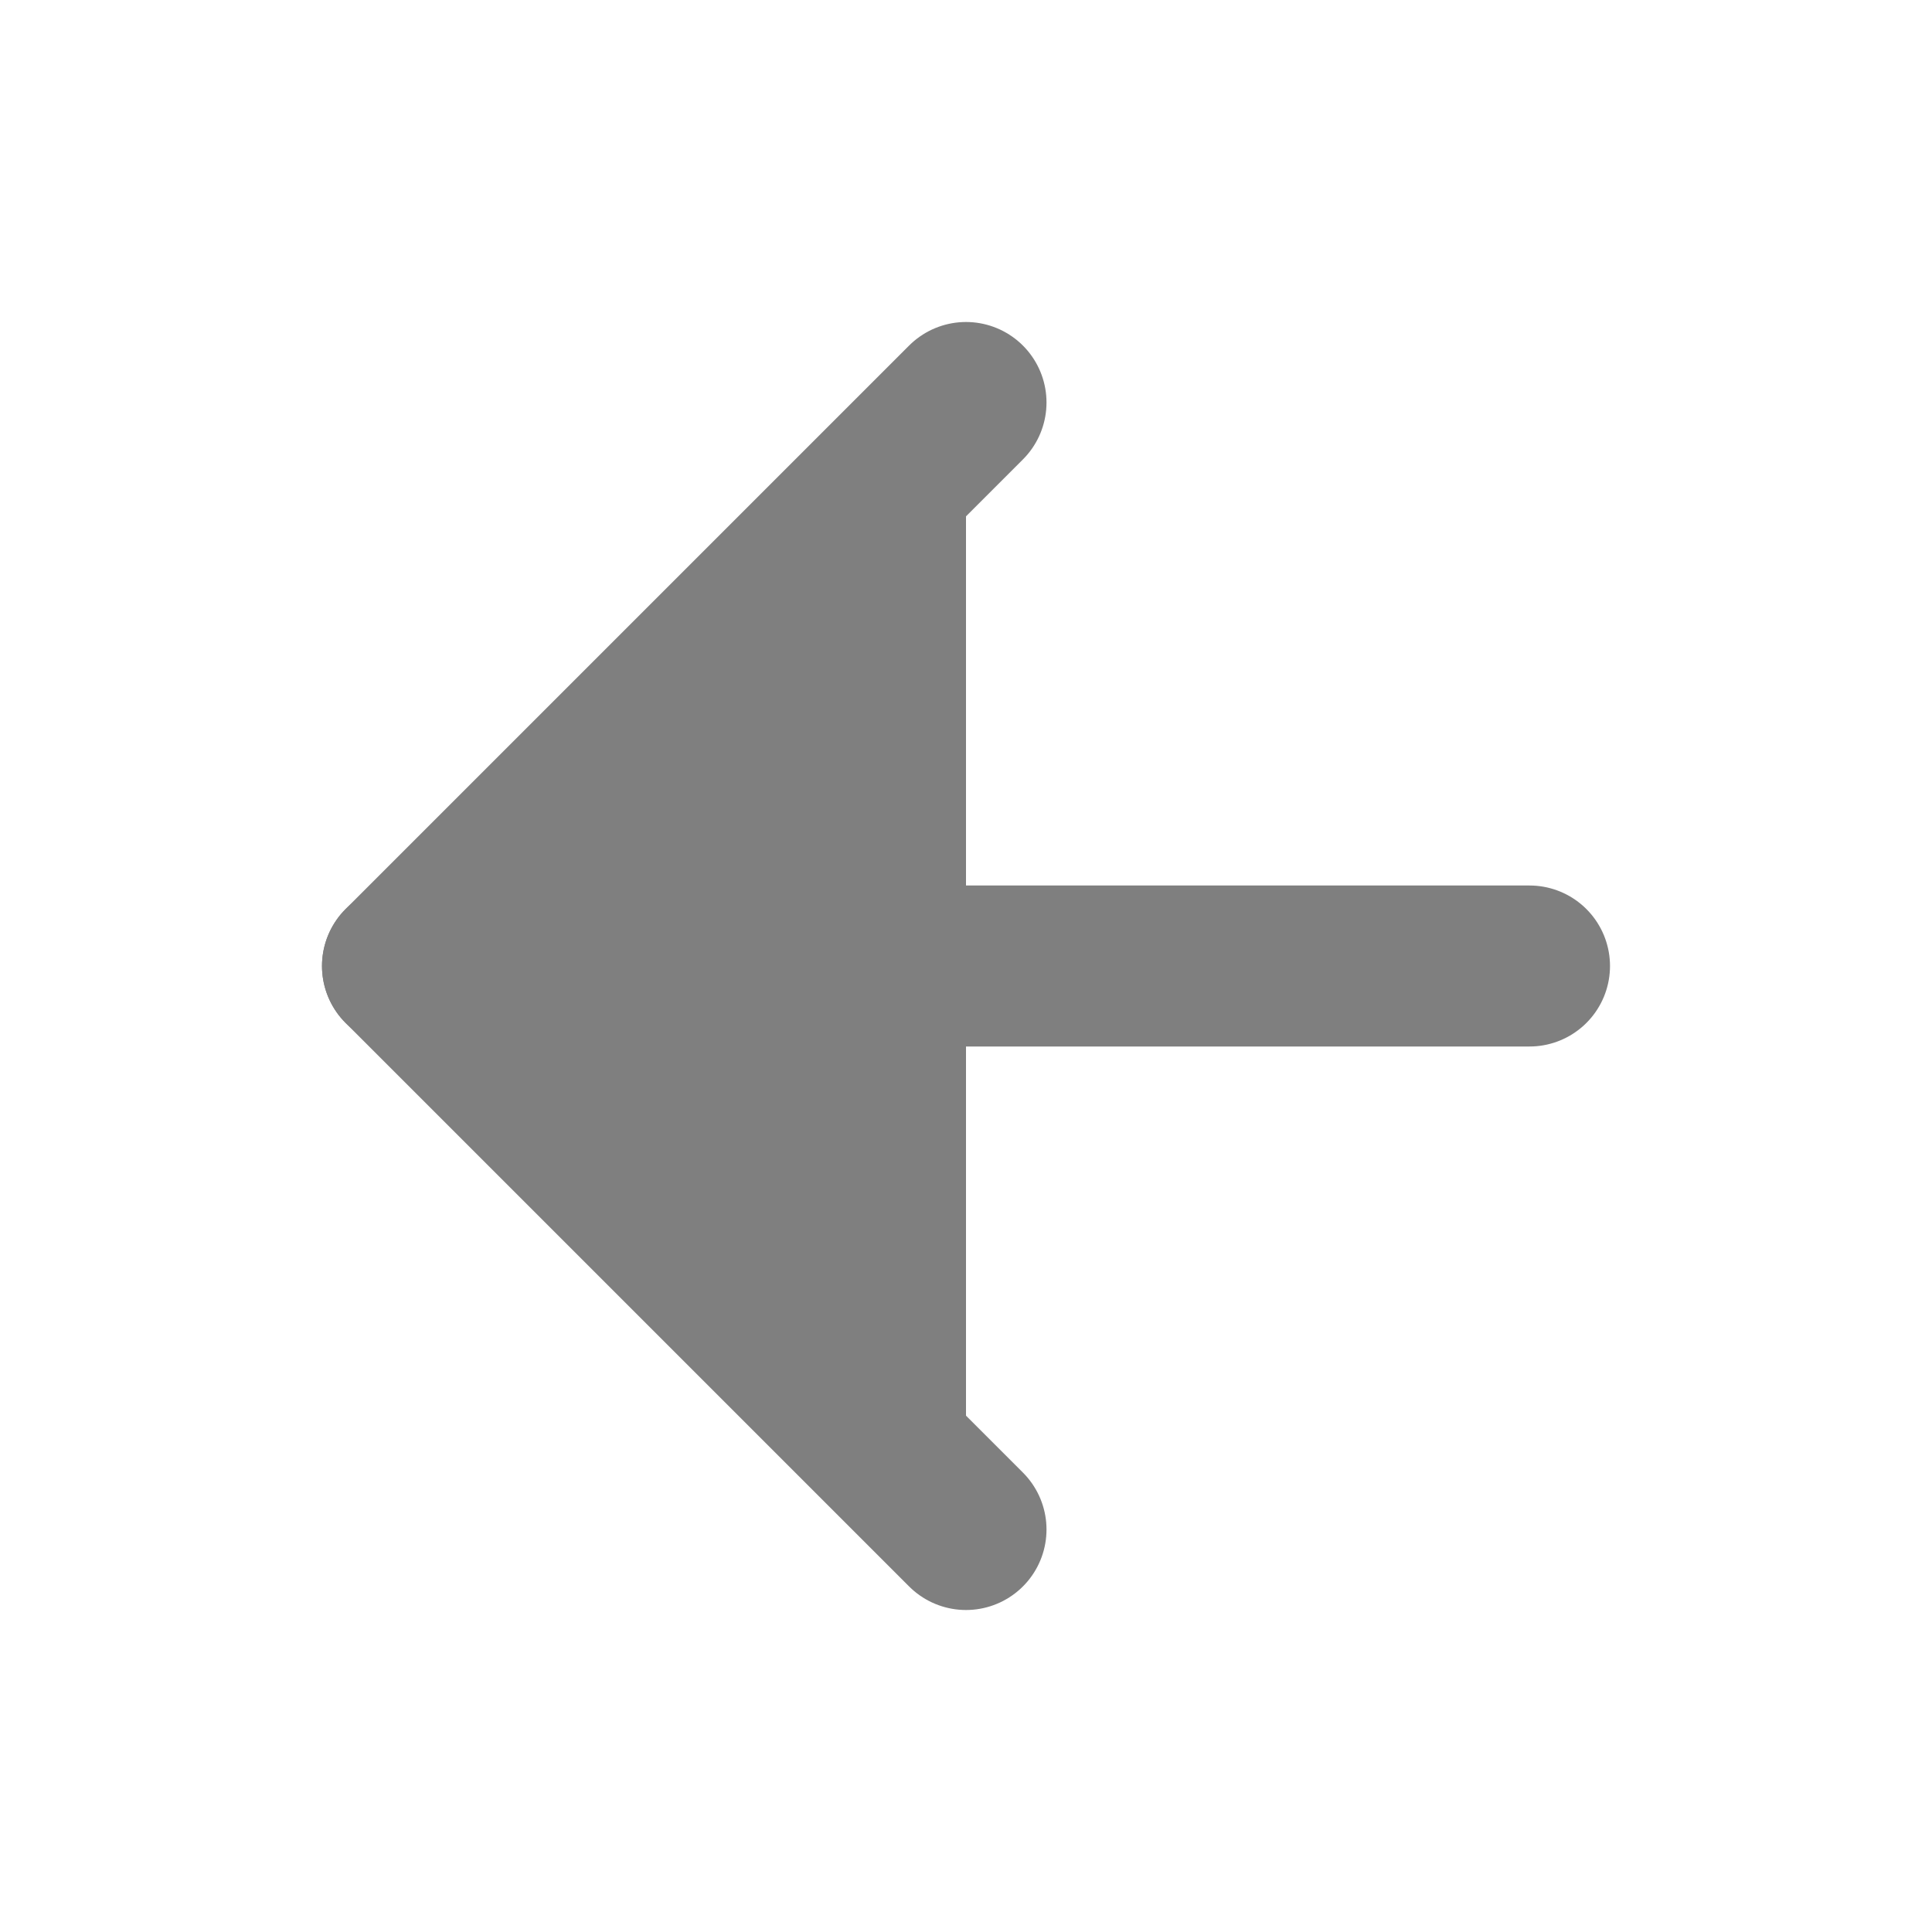 <svg xmlns="http://www.w3.org/2000/svg" viewBox="0 0 24 24" fill="currentColor" stroke="currentColor" stroke-width="2" stroke-linecap="round" stroke-linejoin="round" opacity="0.5">
<line x1="19" y1="12" x2="5" y2="12"></line><polyline points="12 19 5 12 12 5"></polyline>
</svg>